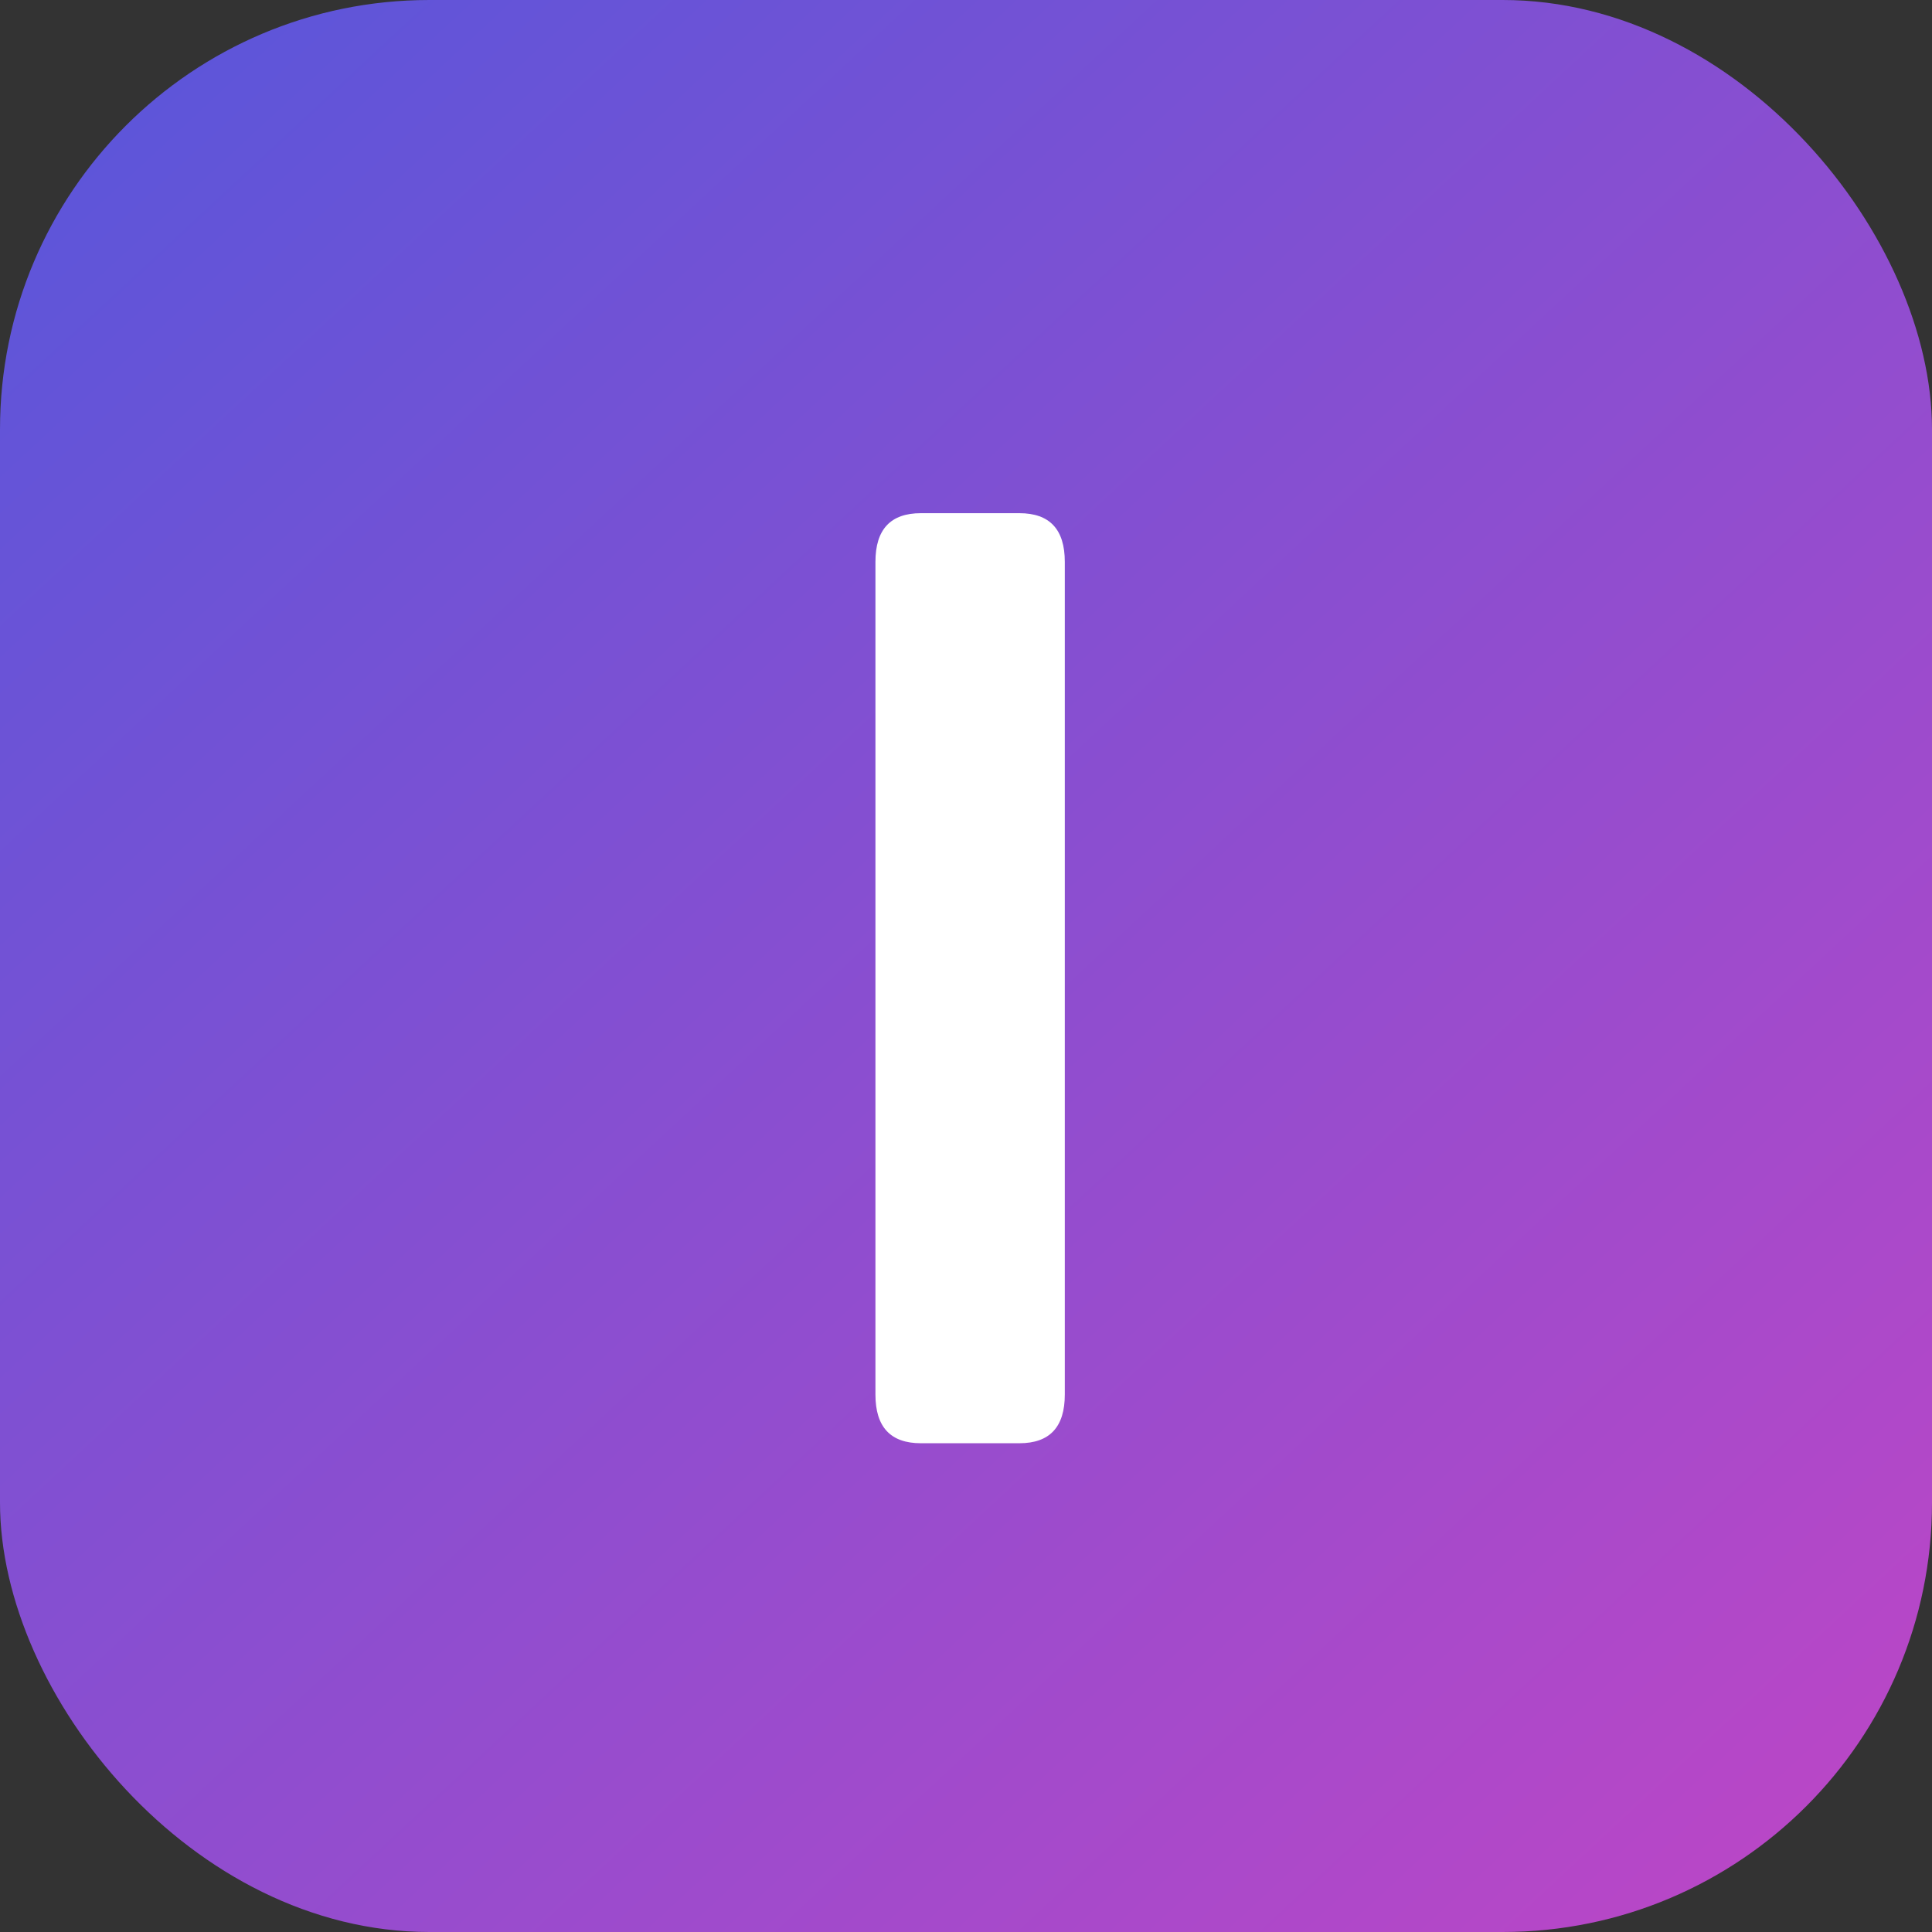 <svg width="64" height="64" viewBox="0 0 64 64" fill="none" xmlns="http://www.w3.org/2000/svg">
<rect x="0" y="0" width="64" height="64" fill="#333333" stroke="none"/>
<rect width="64" height="64" rx="14.222" fill="url(#paint0_linear_2_17)"/>
<path d="M30.504 47.809C29.501 47.809 29 47.272 29 46.197V18.611C29 17.537 29.501 17 30.504 17H33.77C34.772 17 35.273 17.537 35.273 18.611V46.197C35.273 47.272 34.772 47.809 33.77 47.809H30.504Z" fill="white"/>
<defs>
<linearGradient id="paint0_linear_2_17" x1="61.768" y1="64" x2="2.232" y2="1.89472e-06" gradientUnits="userSpaceOnUse">
<stop stop-color="#BD46C6"/>
<stop offset="1" stop-color="#5956DA"/>
</linearGradient>
</defs>
</svg>
